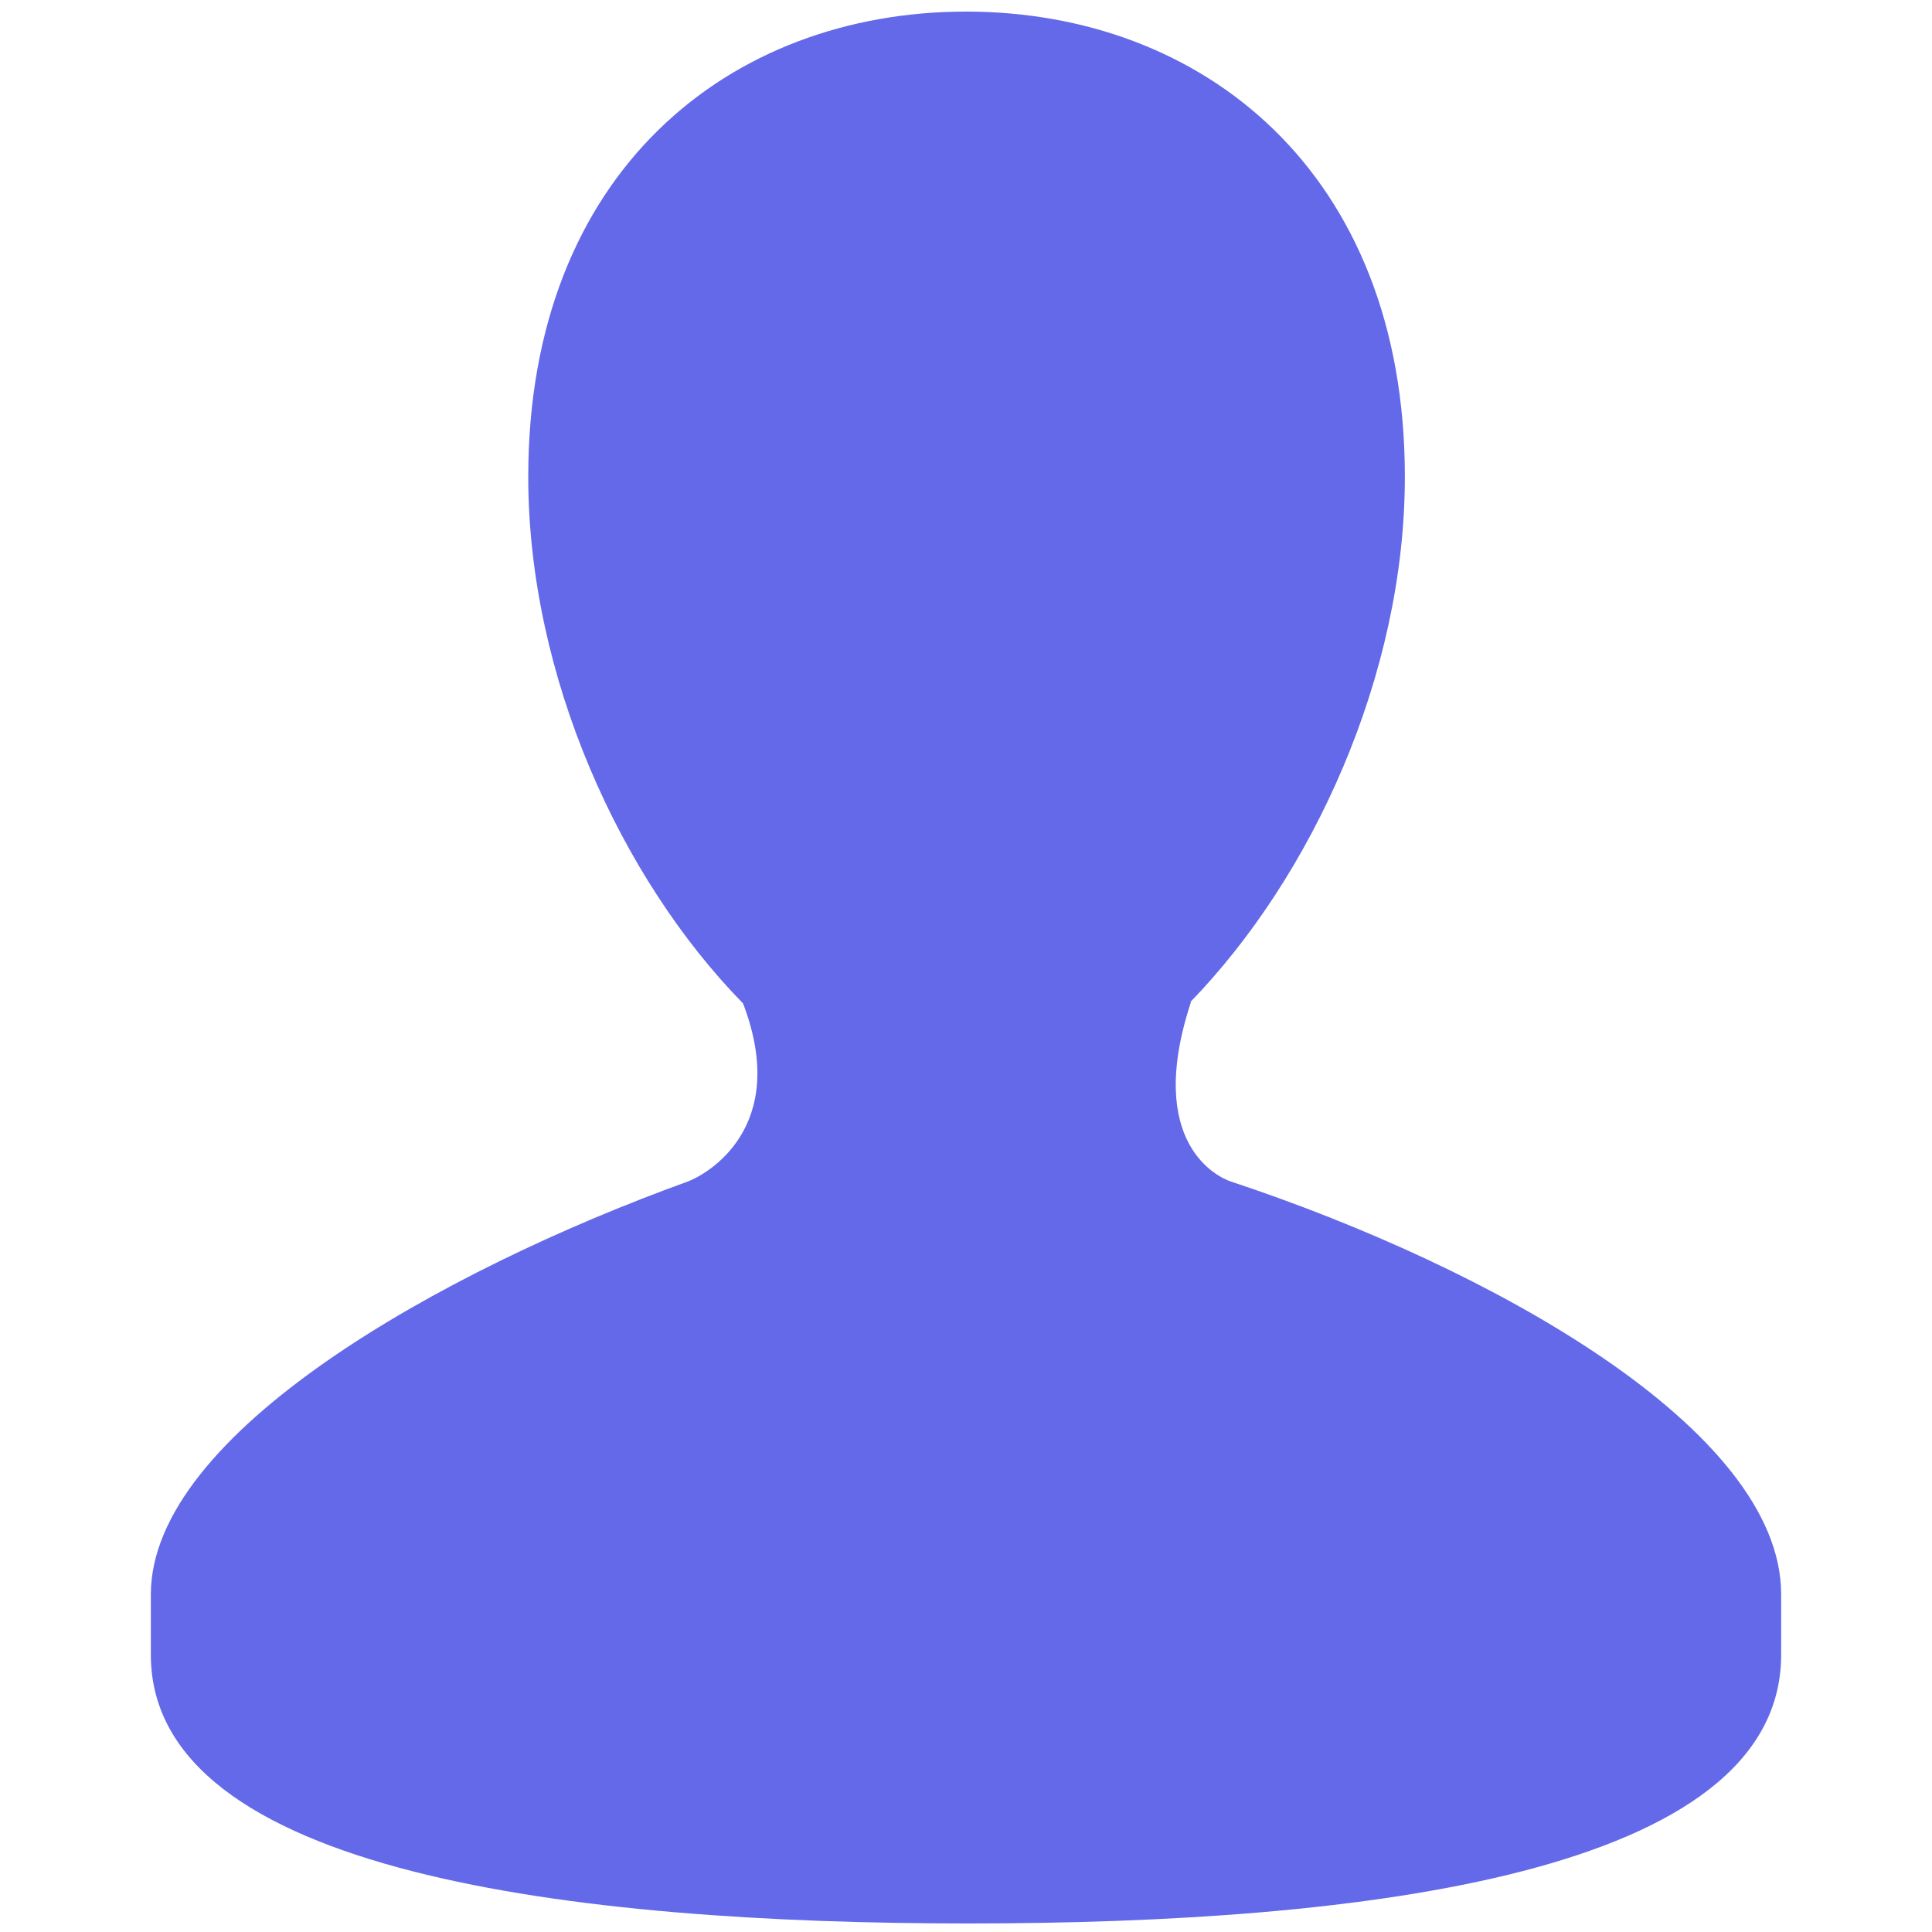 <svg width="26" height="26" viewBox="0 0 26 26" fill="none" xmlns="http://www.w3.org/2000/svg">
<path d="M16.563 15.9C16.404 15.848 15.399 15.395 16.027 13.486H16.018C17.655 11.8 18.906 9.087 18.906 6.416C18.906 2.309 16.175 0.156 13.001 0.156C9.825 0.156 7.109 2.308 7.109 6.416C7.109 9.098 8.353 11.822 10 13.504C10.642 15.188 9.494 15.813 9.254 15.901C5.93 17.103 2.03 19.294 2.03 21.457V22.268C2.03 25.215 7.744 25.885 13.032 25.885C18.328 25.885 23.97 25.215 23.97 22.268V21.457C23.97 19.229 20.051 17.055 16.563 15.9Z" fill="#6369E8"/>
</svg>
